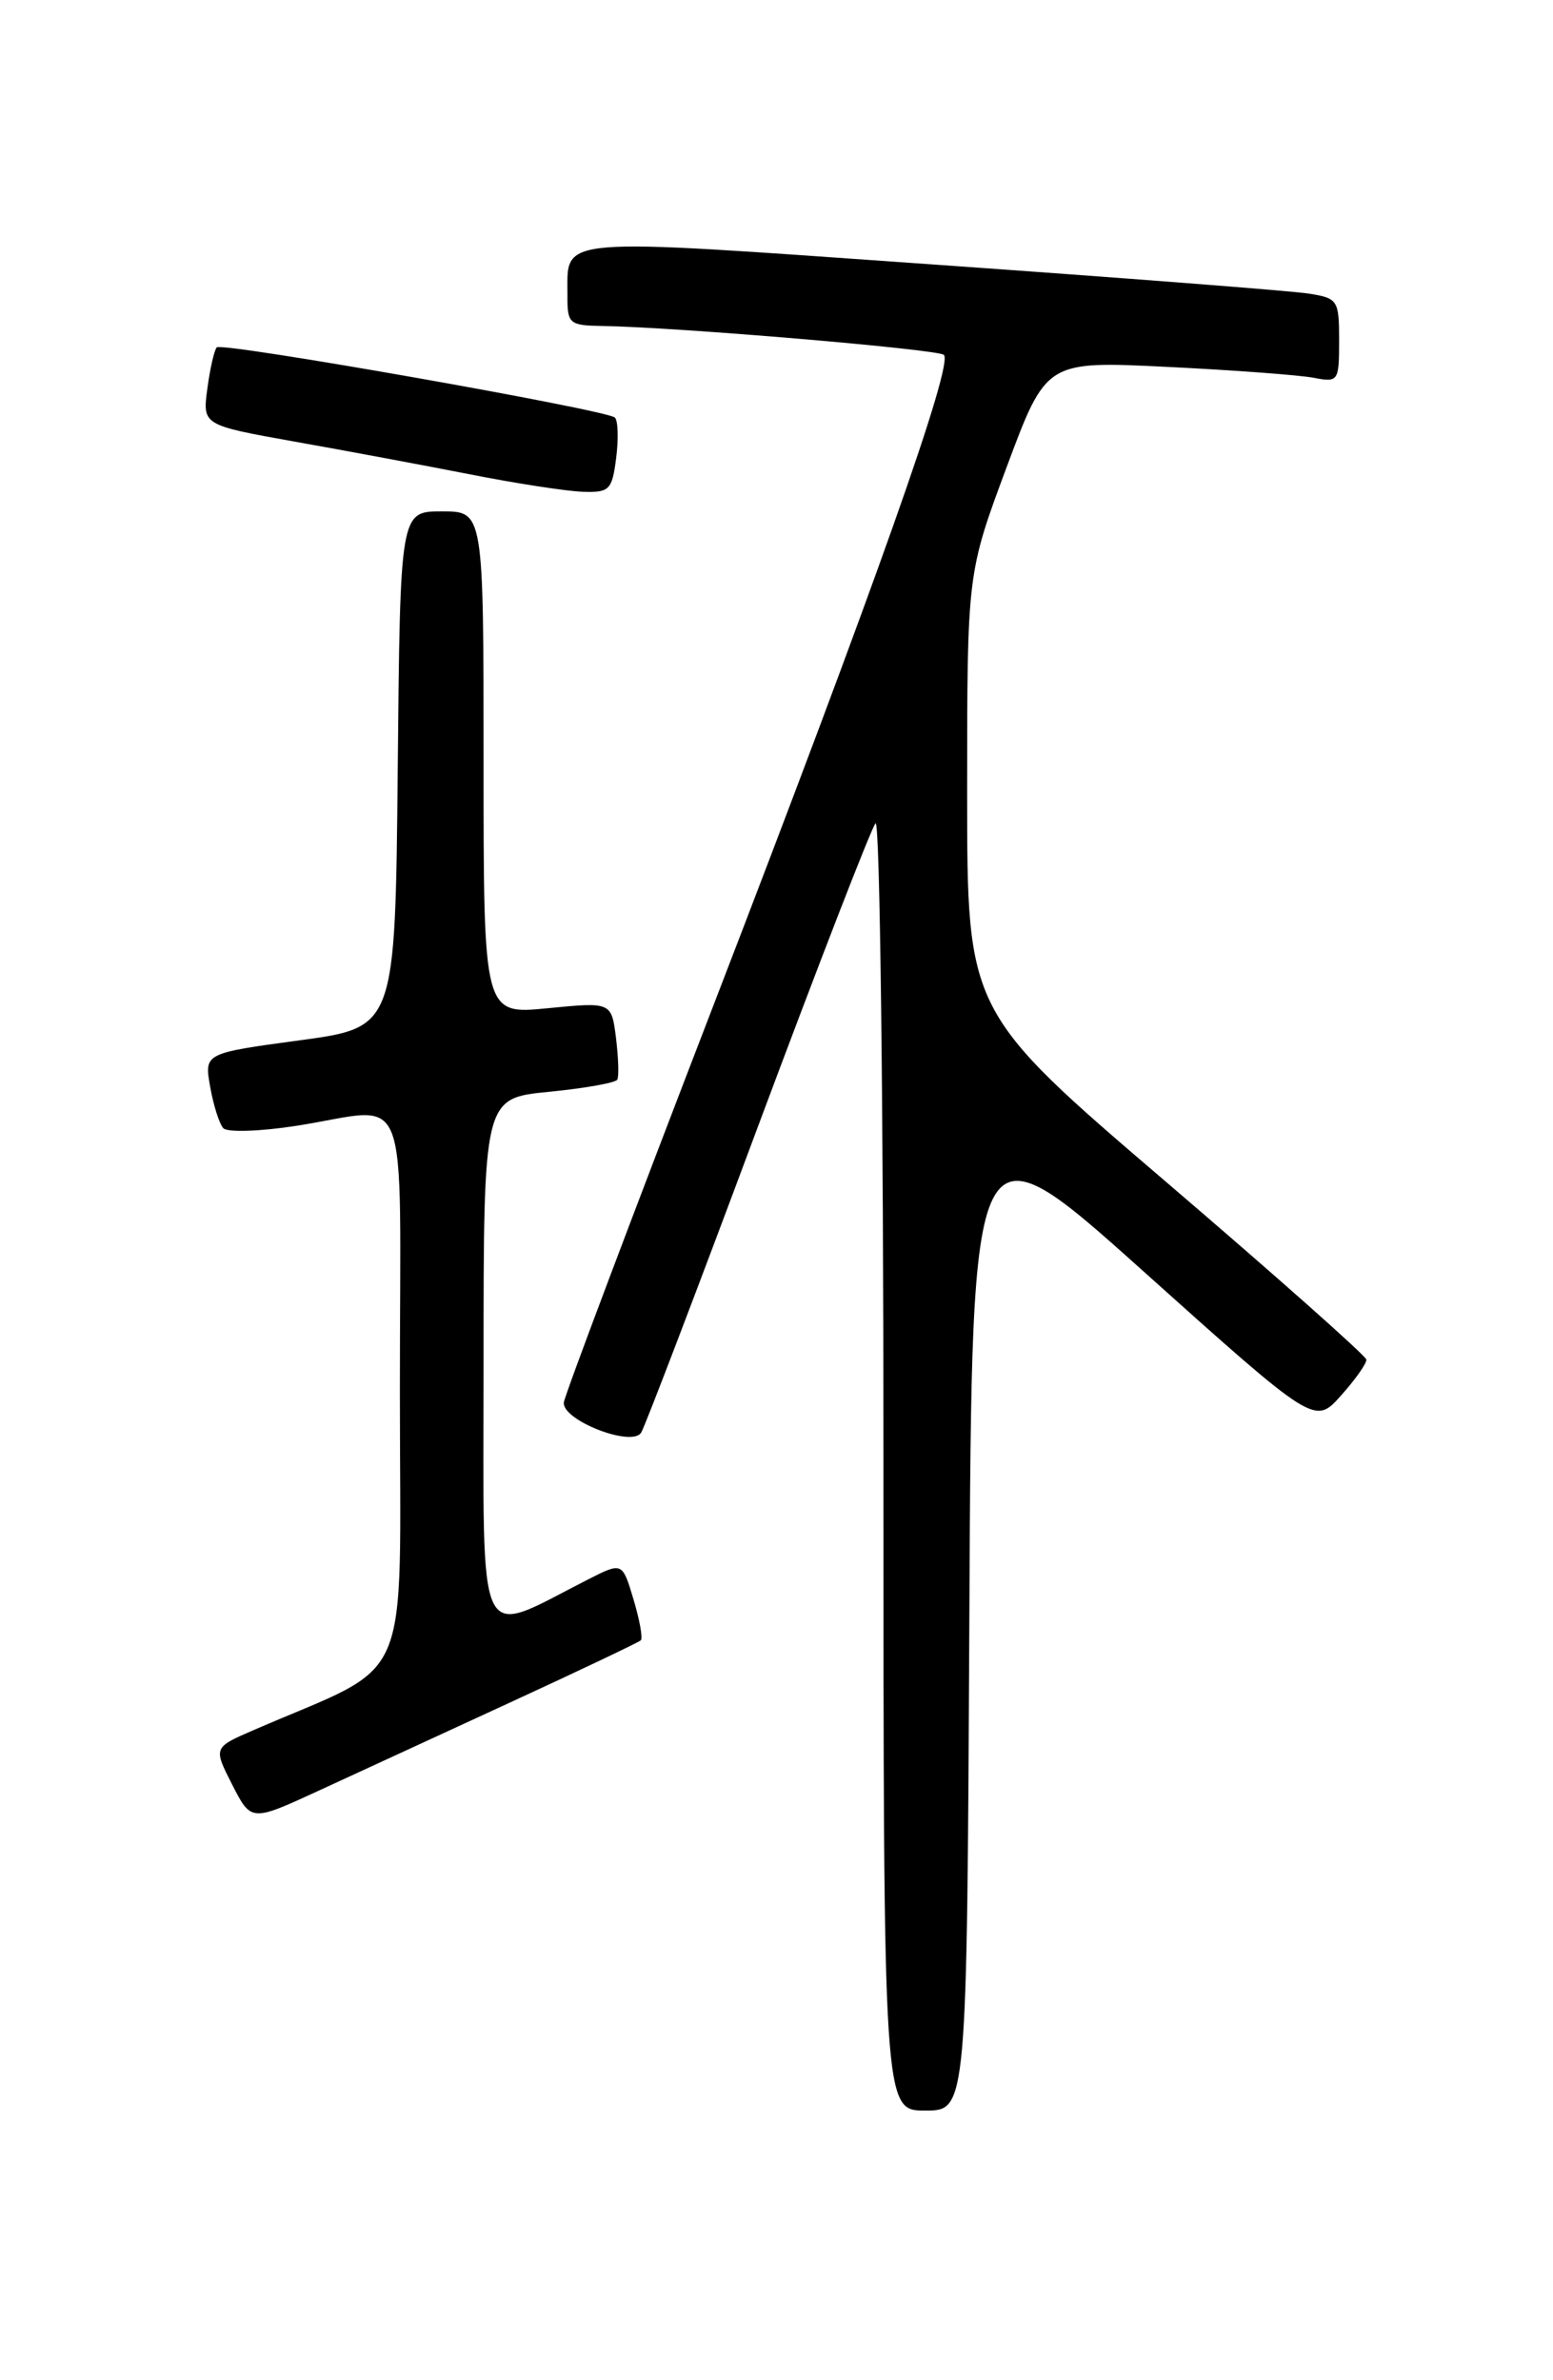 <?xml version="1.0" encoding="UTF-8" standalone="no"?>
<!DOCTYPE svg PUBLIC "-//W3C//DTD SVG 1.1//EN" "http://www.w3.org/Graphics/SVG/1.1/DTD/svg11.dtd" >
<svg xmlns="http://www.w3.org/2000/svg" xmlns:xlink="http://www.w3.org/1999/xlink" version="1.1" viewBox="0 0 167 256">
 <g >
 <path fill="currentColor"
d=" M 104.24 173.59 C 104.50 120.18 104.50 120.18 122.94 136.72 C 141.38 153.26 141.38 153.26 144.19 150.11 C 145.74 148.38 146.97 146.64 146.93 146.23 C 146.89 145.83 137.22 137.24 125.43 127.15 C 104.00 108.81 104.00 108.81 104.00 85.23 C 104.00 61.66 104.00 61.66 108.25 50.24 C 112.50 38.82 112.50 38.82 125.50 39.46 C 132.65 39.81 139.74 40.34 141.25 40.63 C 143.92 41.14 144.00 41.03 144.00 36.62 C 144.00 32.28 143.86 32.07 140.75 31.58 C 138.96 31.29 120.68 29.88 100.12 28.43 C 59.14 25.54 61.05 25.38 61.02 31.75 C 61.00 34.83 61.20 35.00 64.75 35.06 C 72.84 35.19 100.90 37.57 101.50 38.17 C 102.54 39.20 94.11 63.00 76.90 107.66 C 68.03 130.67 60.71 150.10 60.63 150.84 C 60.44 152.76 67.96 155.69 68.95 154.08 C 69.36 153.41 75.01 138.61 81.50 121.18 C 88.00 103.76 93.69 89.07 94.15 88.55 C 94.62 88.03 95.00 118.96 95.00 157.30 C 95.00 227.00 95.00 227.00 99.49 227.00 C 103.98 227.00 103.98 227.00 104.24 173.59 Z  M 55.00 183.04 C 62.42 179.62 68.68 176.64 68.91 176.42 C 69.14 176.20 68.78 174.21 68.12 172.01 C 66.92 168.00 66.92 168.00 63.21 169.89 C 51.03 176.08 52.00 178.11 52.00 146.51 C 52.00 118.12 52.00 118.12 59.02 117.43 C 62.88 117.05 66.20 116.46 66.38 116.12 C 66.57 115.78 66.50 113.76 66.24 111.63 C 65.75 107.77 65.75 107.77 58.88 108.44 C 52.00 109.12 52.00 109.12 52.00 82.06 C 52.00 55.00 52.00 55.00 47.52 55.00 C 43.03 55.00 43.03 55.00 42.77 82.75 C 42.50 110.50 42.50 110.50 32.23 111.89 C 21.96 113.28 21.96 113.28 22.60 116.89 C 22.95 118.88 23.59 120.88 24.01 121.34 C 24.44 121.81 27.96 121.69 31.84 121.09 C 44.39 119.15 43.00 115.61 43.00 149.56 C 43.00 182.39 44.67 178.53 27.22 186.10 C 22.94 187.96 22.94 187.96 24.97 191.95 C 27.01 195.94 27.01 195.94 34.26 192.60 C 38.24 190.77 47.58 186.46 55.00 183.04 Z  M 66.26 49.25 C 66.52 47.19 66.46 45.24 66.12 44.91 C 65.24 44.08 23.89 36.78 23.31 37.36 C 23.05 37.62 22.59 39.61 22.30 41.78 C 21.77 45.72 21.77 45.72 31.64 47.49 C 37.06 48.45 45.55 50.04 50.50 51.01 C 55.45 51.99 60.91 52.83 62.64 52.89 C 65.54 52.99 65.82 52.72 66.26 49.25 Z "/>
</g>
</svg>